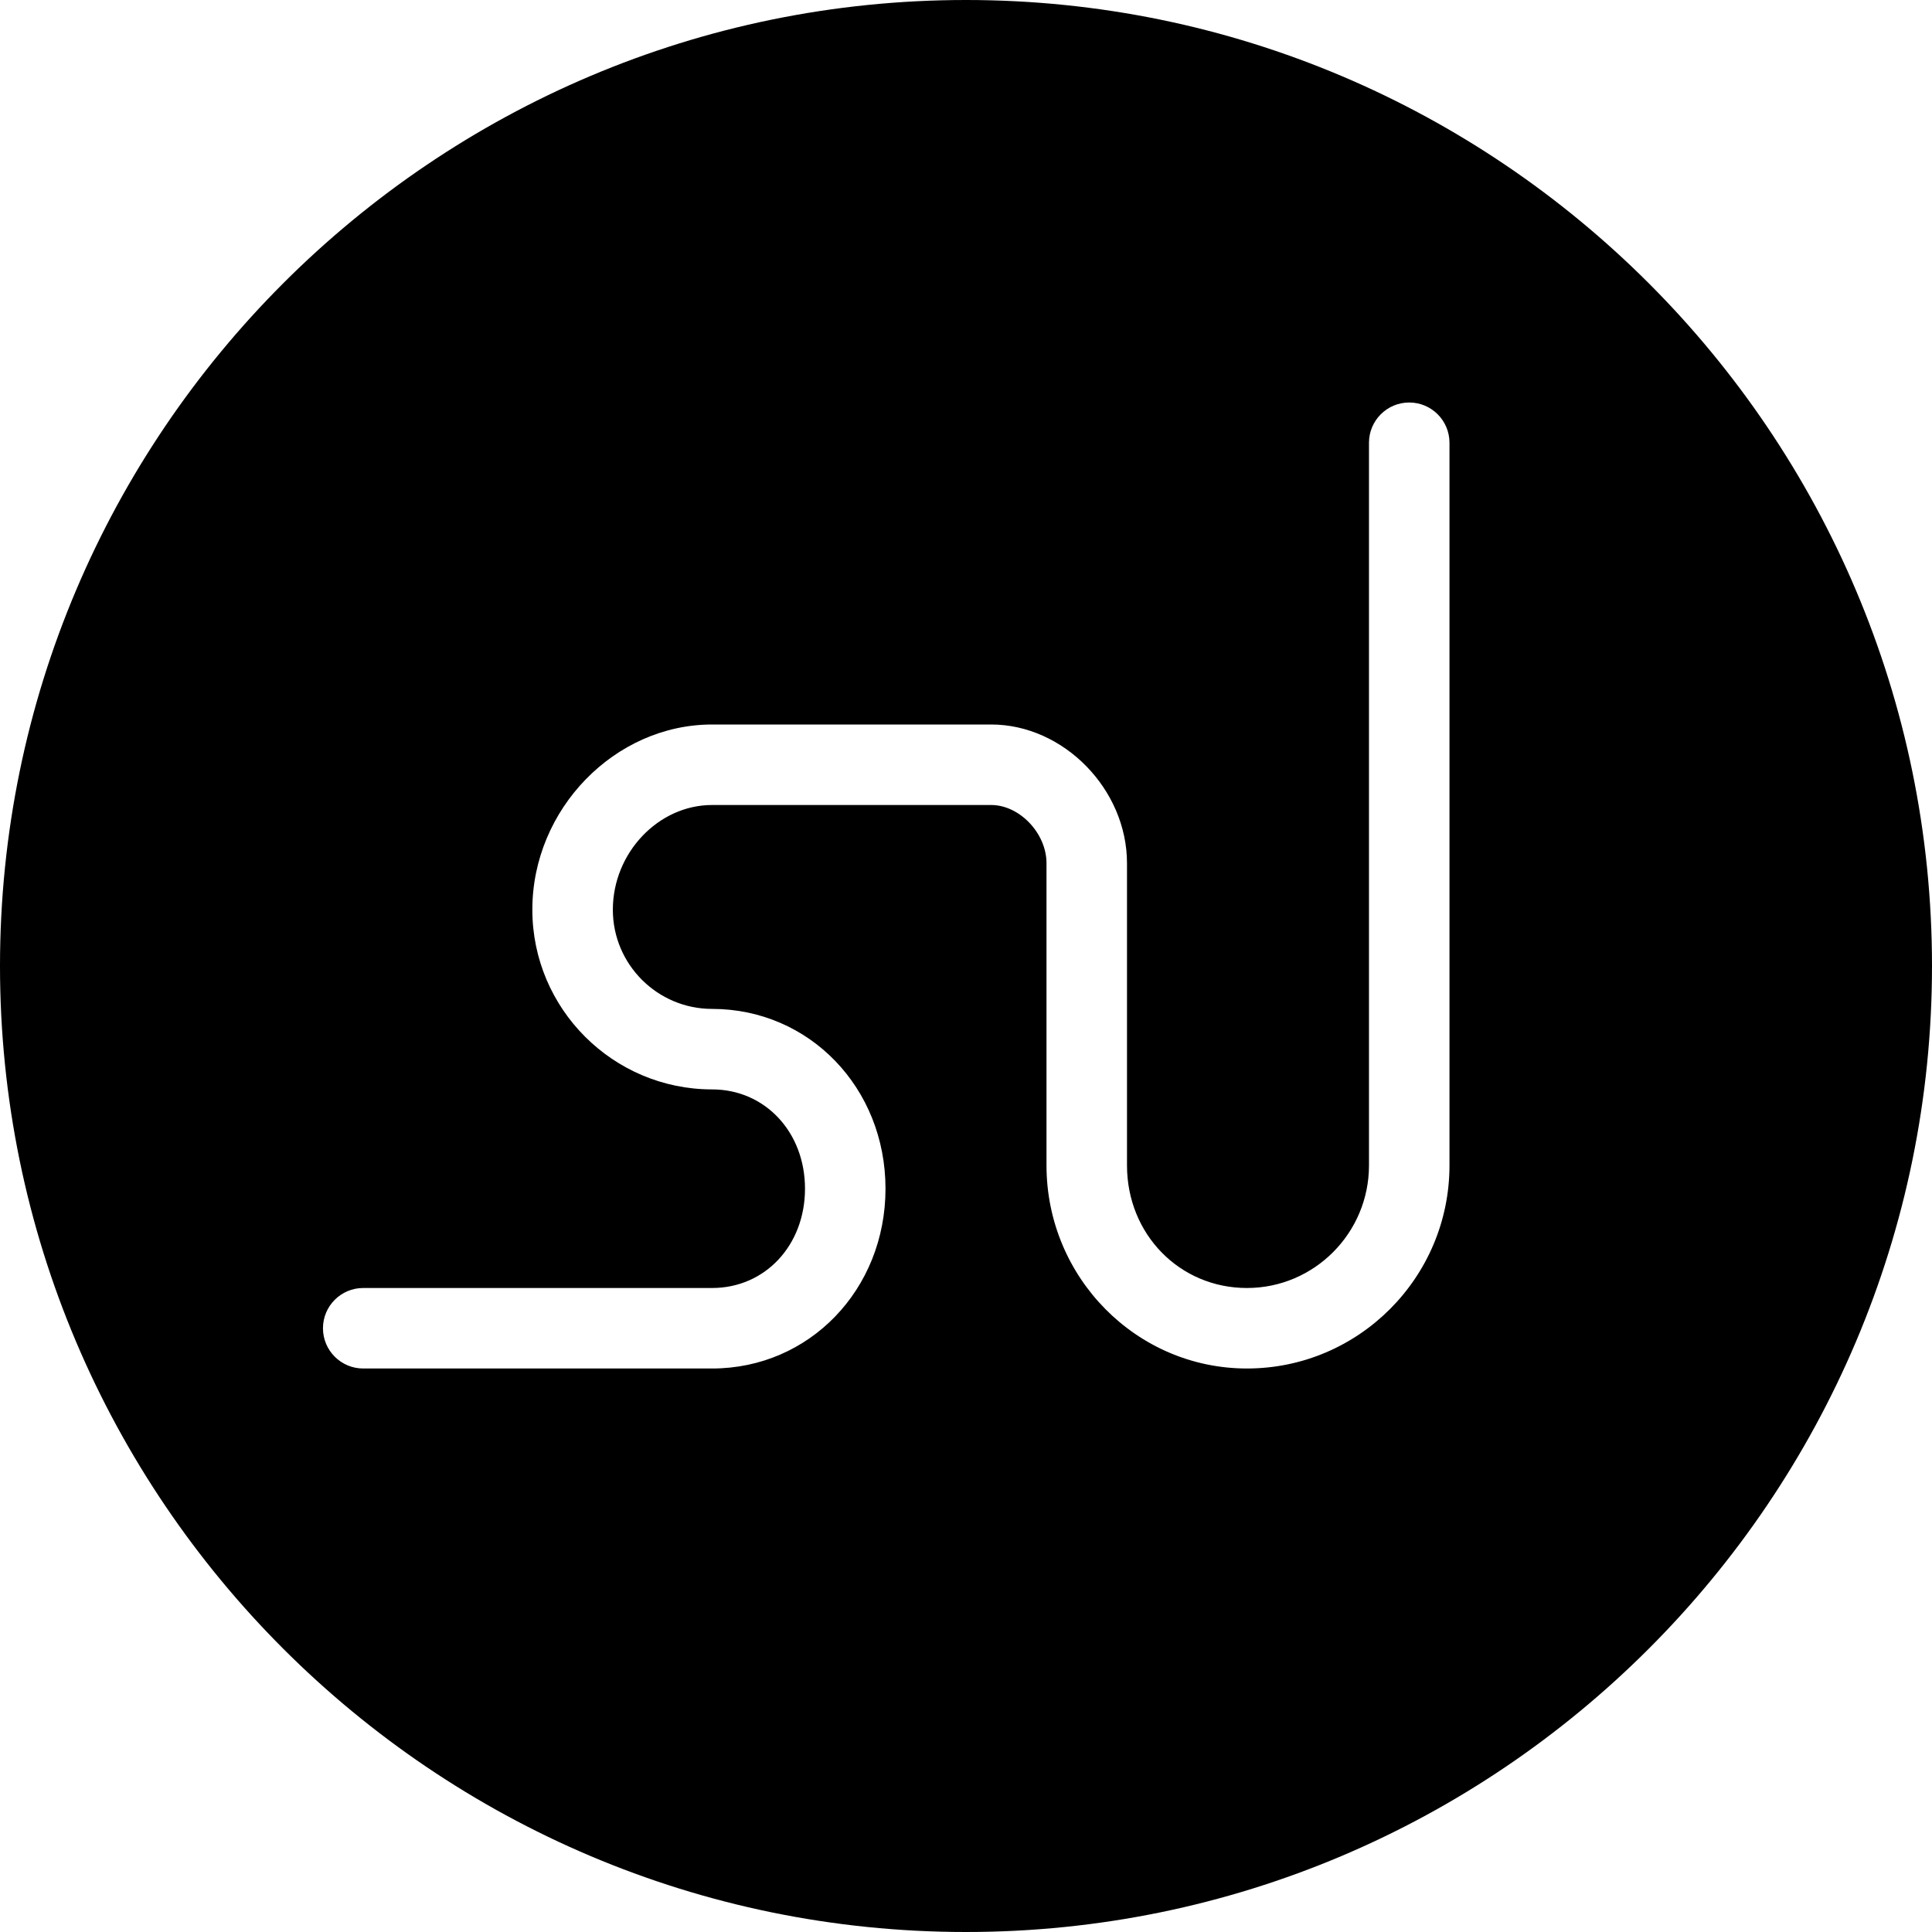 <?xml version="1.0" encoding="utf-8"?>
<!-- Generator: Adobe Illustrator 19.2.1, SVG Export Plug-In . SVG Version: 6.00 Build 0)  -->
<svg version="1.1" xmlns="http://www.w3.org/2000/svg" xmlns:xlink="http://www.w3.org/1999/xlink" x="0px" y="0px" width="24px"
	 height="24px" viewBox="0 0 24 24" enable-background="new 0 0 24 24" xml:space="preserve">
<g id="Filled_Icons">
	<path d="M12,0C5.383,0,0,5.383,0,12s5.383,12,12,12s12-5.383,12-12S18.617,0,12,0z M18.006,14.477c0,1.392-1.129,2.523-2.516,2.523
		C14.117,17,13,15.869,13,14.477v-3.754C13,10.352,12.666,10,12.312,10H8.846c-0.669,0-1.233,0.596-1.233,1.301
		c0,0.68,0.554,1.232,1.233,1.232c1.208,0,2.154,0.981,2.154,2.233C11,16.019,10.054,17,8.846,17H4.512c-0.276,0-0.5-0.224-0.5-0.5
		s0.224-0.5,0.5-0.5h4.334C9.504,16,10,15.47,10,14.766c0-0.702-0.496-1.233-1.154-1.233c-1.231,0-2.233-1.002-2.233-2.232
		C6.612,10.054,7.635,9,8.846,9h3.467C13.212,9,14,9.805,14,10.723v3.754C14,15.332,14.654,16,15.49,16
		c0.836,0,1.516-0.683,1.516-1.523V5.5c0-0.276,0.224-0.5,0.5-0.5c0.276,0,0.5,0.224,0.5,0.5V14.477z"/>
</g>
<g id="Frames-24px">
	<rect fill="none" width="24" height="24"/>
</g>
</svg>
